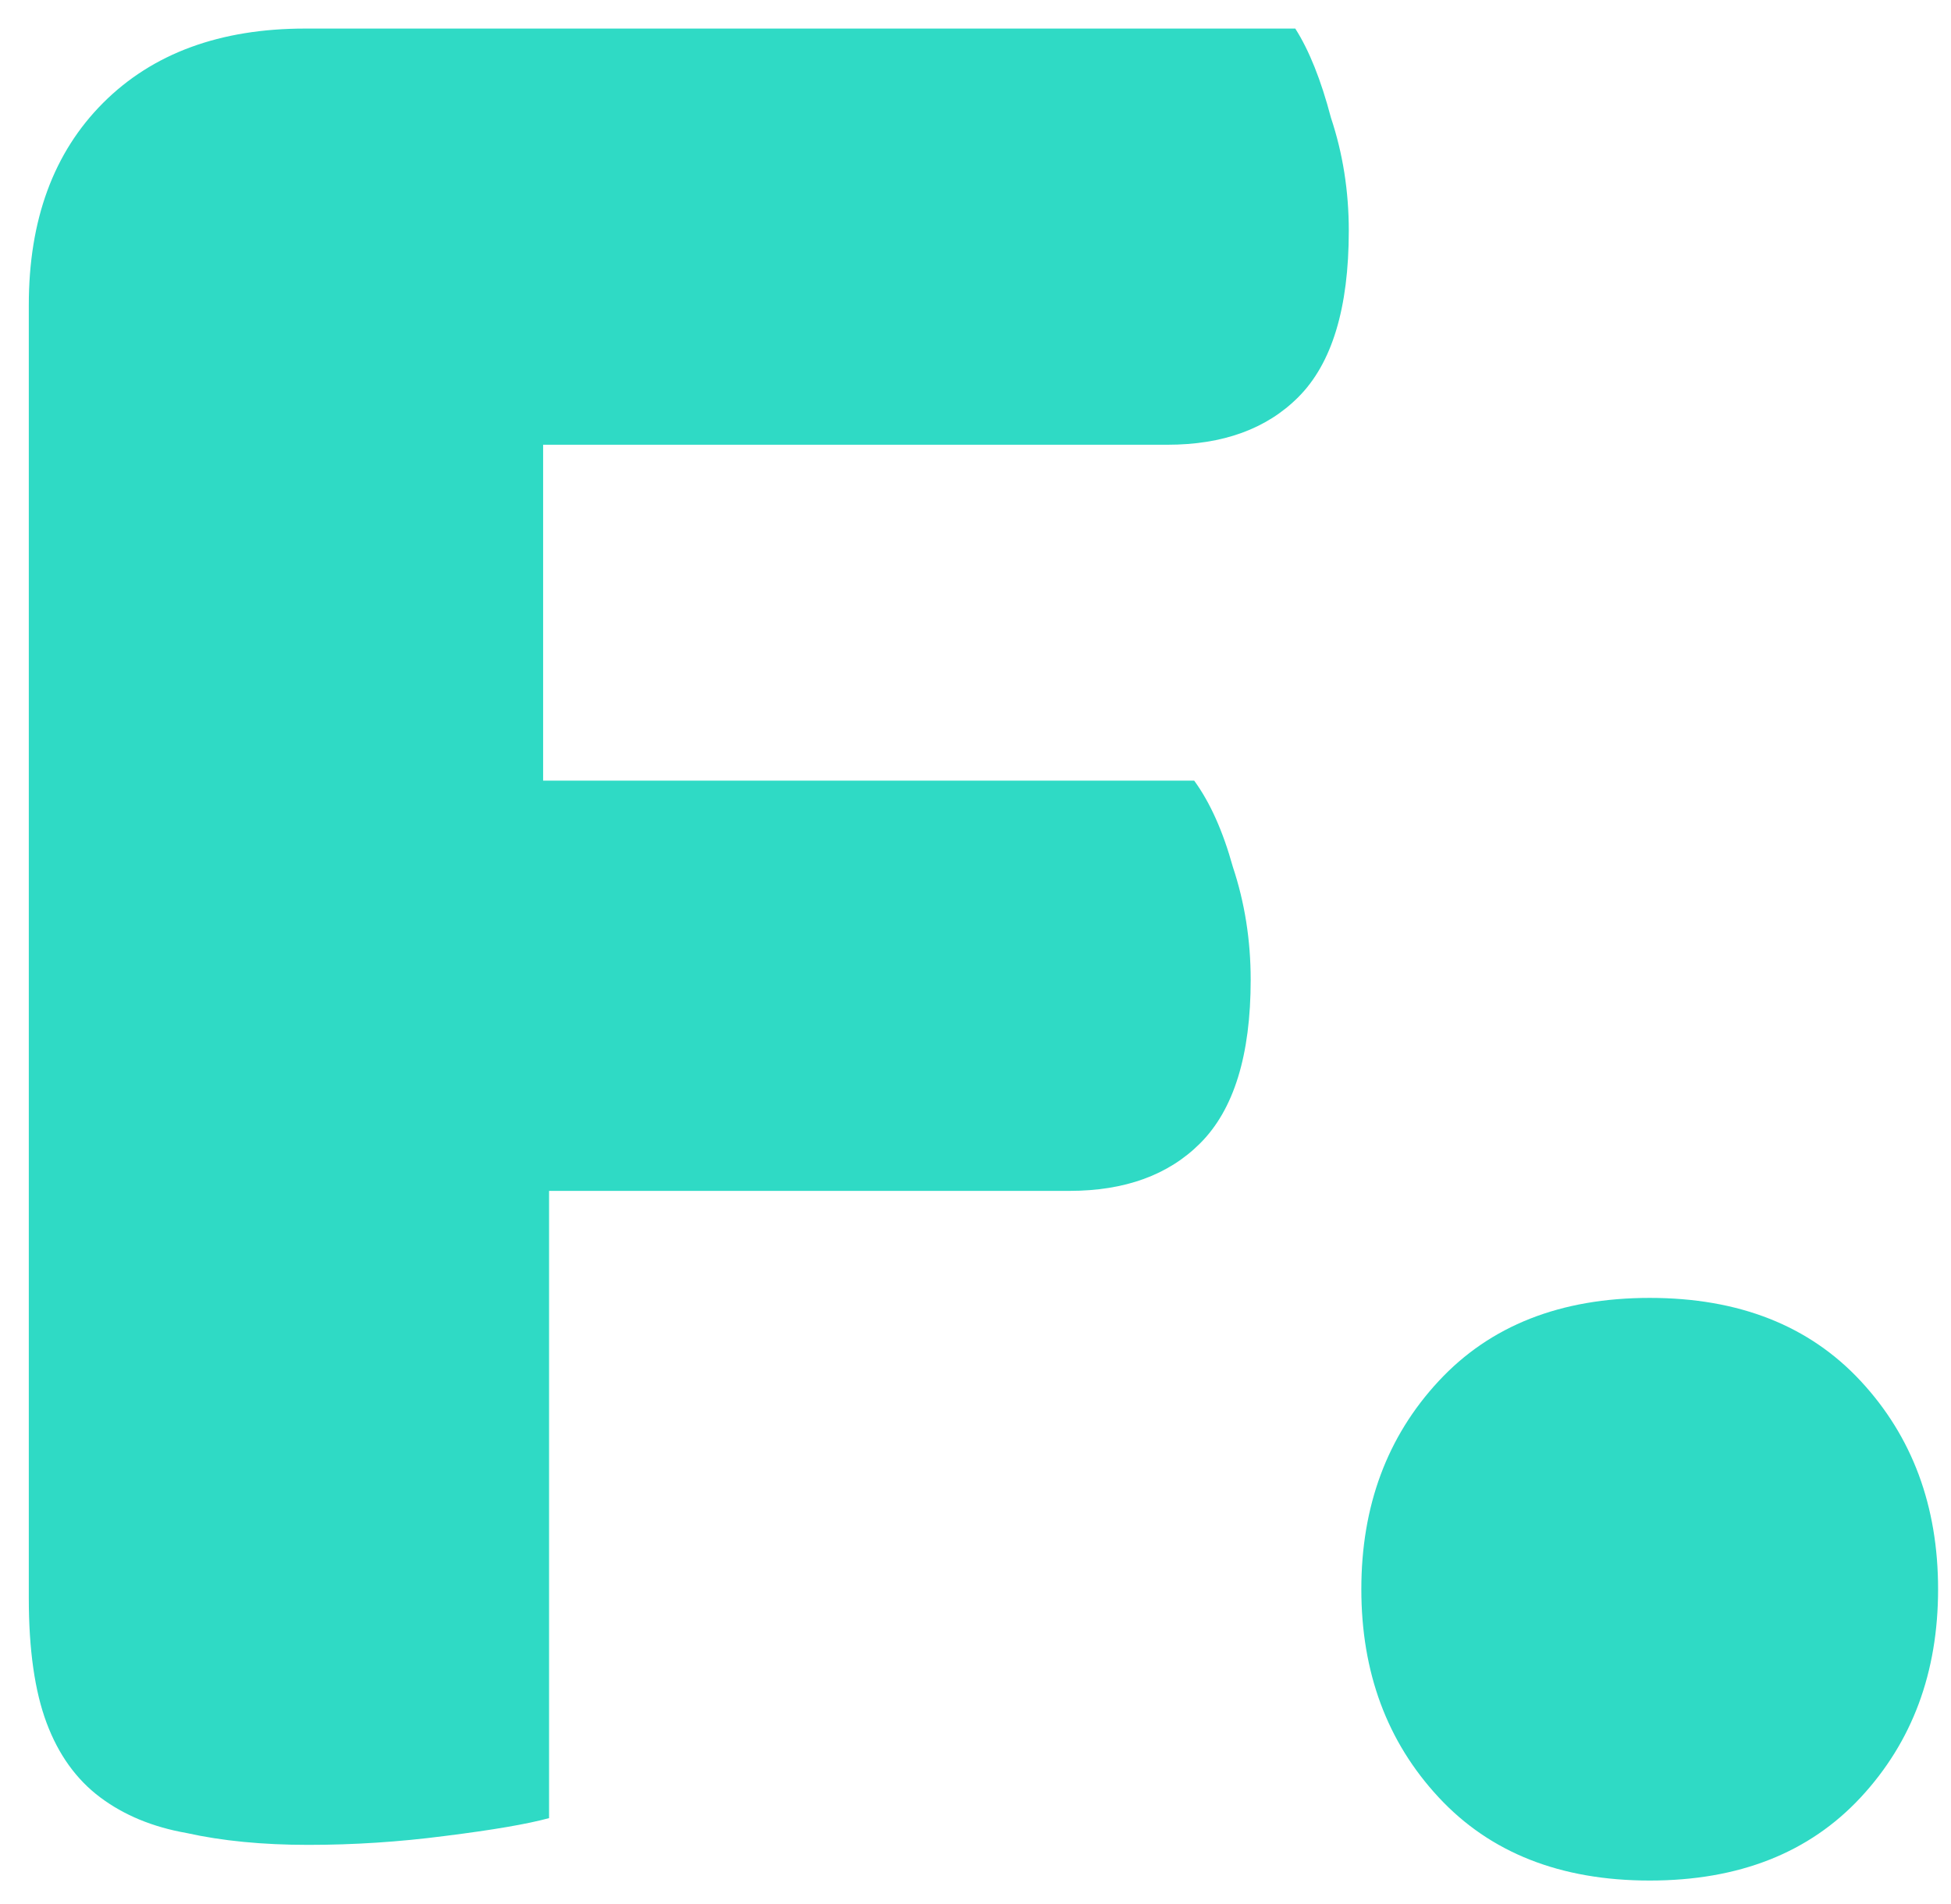 <svg width="42" height="41" viewBox="0 0 42 41" fill="none" xmlns="http://www.w3.org/2000/svg">
<path d="M27.884 0.615C28.183 1.084 28.439 1.724 28.652 2.535C28.908 3.303 29.036 4.114 29.036 4.967C29.036 6.631 28.674 7.826 27.948 8.551C27.266 9.234 26.327 9.575 25.132 9.575H11.692V16.807H25.708C26.05 17.276 26.327 17.895 26.54 18.663C26.796 19.431 26.924 20.242 26.924 21.095C26.924 22.716 26.562 23.89 25.836 24.615C25.154 25.298 24.215 25.639 23.02 25.639H11.82V39.143C11.351 39.271 10.604 39.399 9.58 39.527C8.599 39.655 7.618 39.719 6.636 39.719C5.655 39.719 4.78 39.634 4.012 39.463C3.287 39.335 2.668 39.079 2.156 38.695C1.644 38.311 1.26 37.778 1.004 37.095C0.748 36.412 0.62 35.516 0.62 34.407V6.567C0.62 4.732 1.154 3.282 2.22 2.215C3.287 1.148 4.738 0.615 6.572 0.615H27.884ZM29.306 34.215C29.306 32.423 29.86 30.93 30.97 29.735C32.079 28.54 33.594 27.943 35.514 27.943C37.434 27.943 38.949 28.54 40.058 29.735C41.167 30.93 41.722 32.423 41.722 34.215C41.722 36.007 41.167 37.5 40.058 38.695C38.949 39.89 37.434 40.487 35.514 40.487C33.594 40.487 32.079 39.89 30.97 38.695C29.86 37.5 29.306 36.007 29.306 34.215Z" fill="#2FDAC5"/>
</svg>
